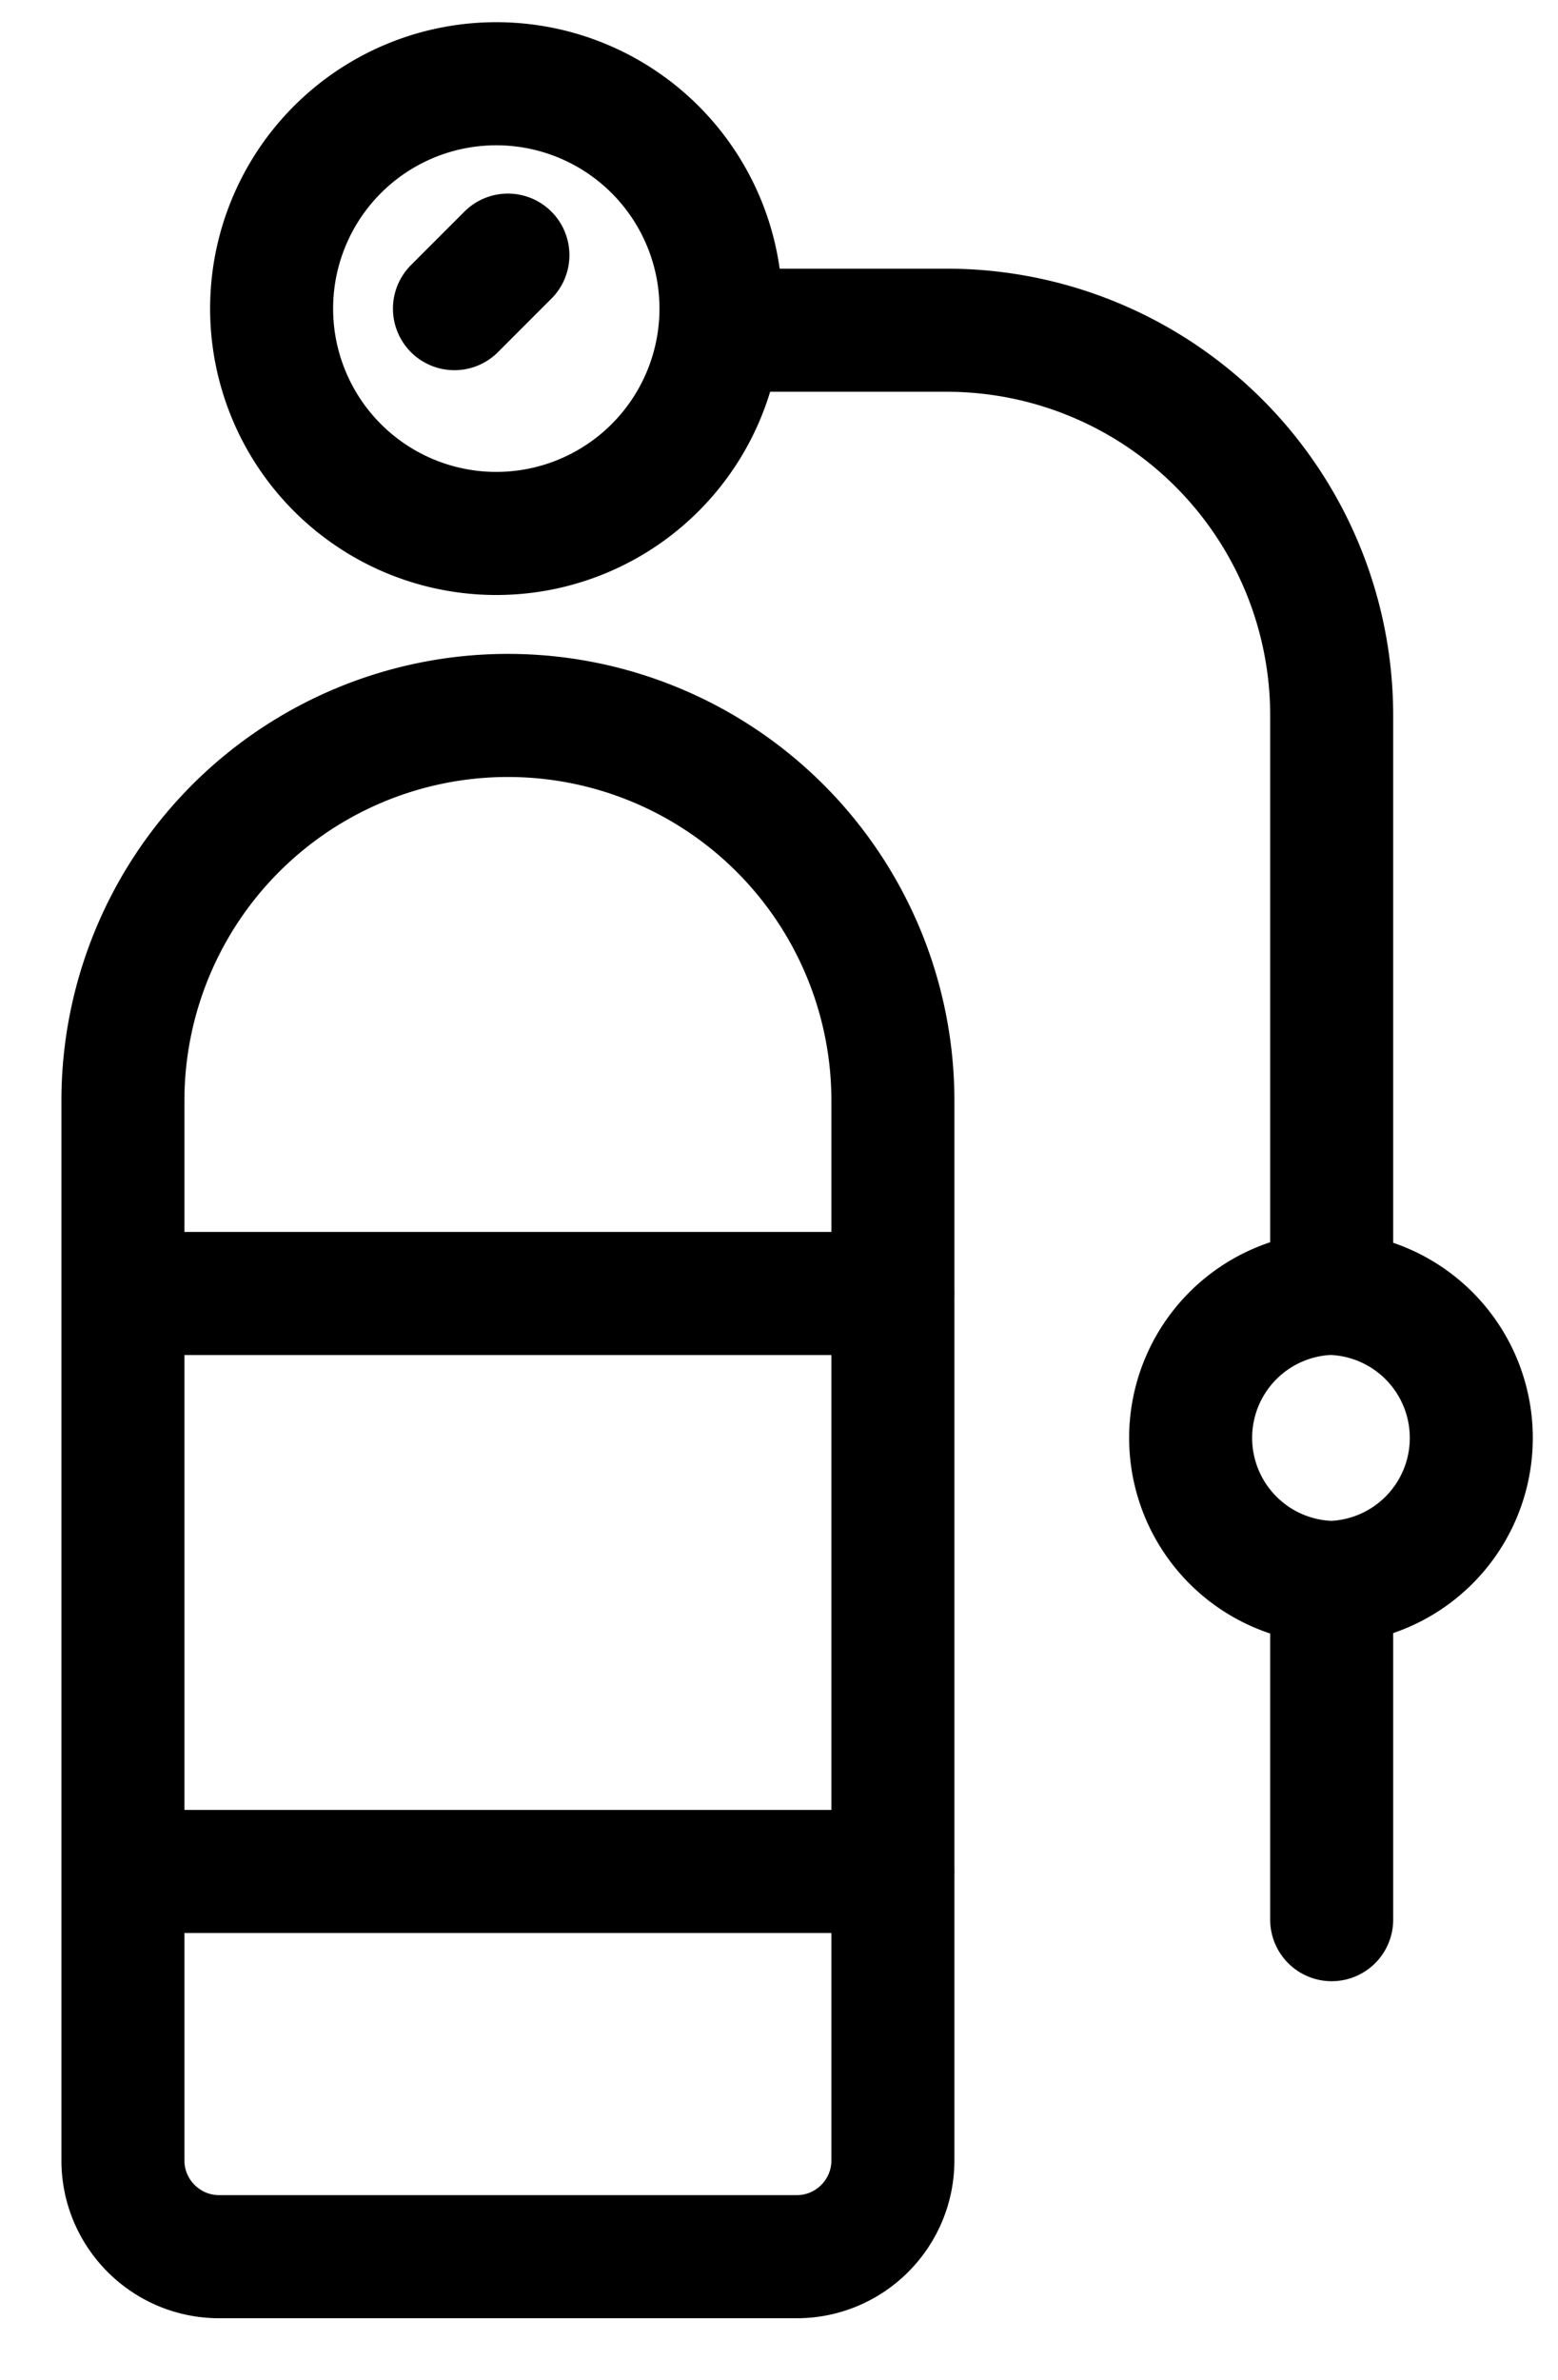 <svg viewBox="0 0 19 29" xmlns="http://www.w3.org/2000/svg"><path fill="none" stroke="#000" d="M1.5 15.762h9.39M1.5 22.805h9.39m5.35-7.044a1.762 1.762 0 0 1 0 3.522m0-3.523a1.762 1.762 0 0 0 0 3.523m0-3.523V8.719a4.695 4.695 0 0 0-4.696-4.695H9m7.24 15.26v4.108M5.542 3.761l.652-.652m4.695 10.304a4.695 4.695 0 1 0-9.39 0v12.912c0 .648.526 1.174 1.174 1.174h7.043c.648 0 1.173-.526 1.173-1.174V13.413zM6 6.5a2.74 2.74 0 1 0 0-5.479A2.74 2.74 0 0 0 6 6.5z" stroke-width="1.5" stroke-linecap="round" stroke-linejoin="round" /></svg>